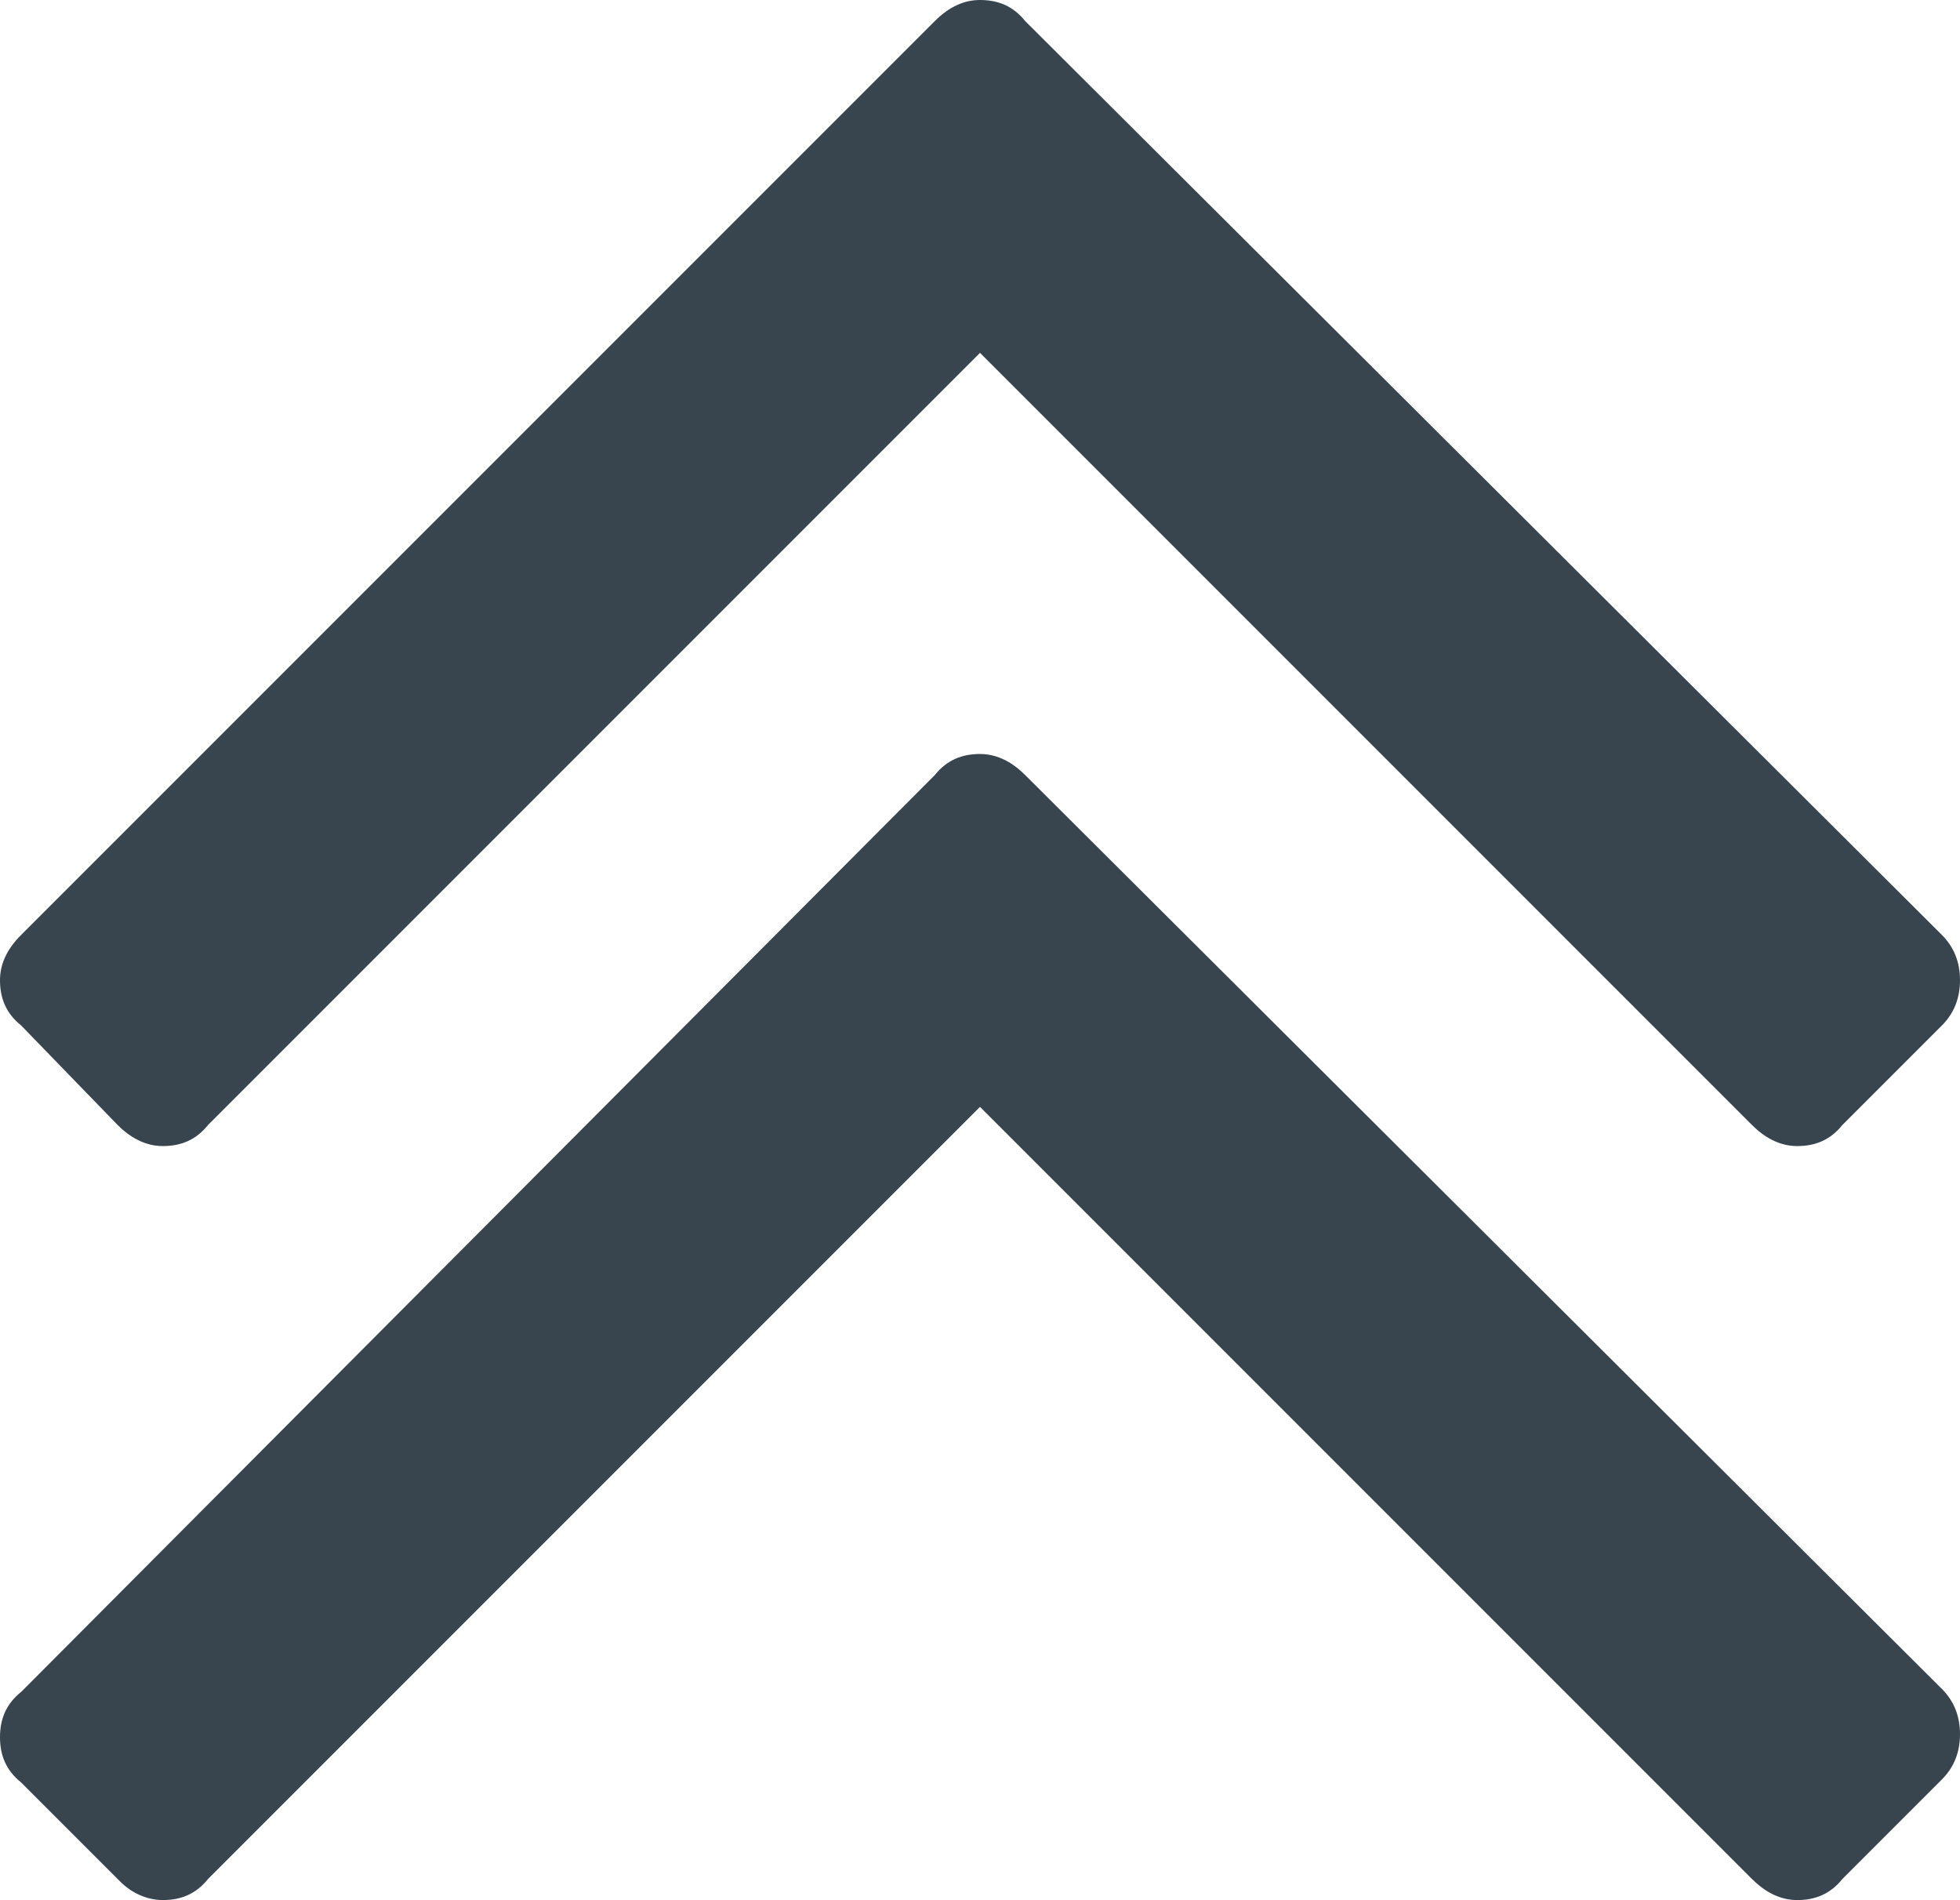 <?xml version="1.0" encoding="utf-8"?>
<!-- Generator: Adobe Illustrator 21.0.2, SVG Export Plug-In . SVG Version: 6.00 Build 0)  -->
<svg version="1.1" id="Layer_1" xmlns="http://www.w3.org/2000/svg" xmlns:xlink="http://www.w3.org/1999/xlink" x="0px" y="0px"
	 viewBox="0 0 65 63" style="enable-background:new 0 0 65 63;" xml:space="preserve">
<style type="text/css">
	.st0{fill:#38454F;}
</style>
<g>
	<path class="st0" d="M3.9,37.3c0.4,0.4,0.9,0.7,1.5,0.7c0.6,0,1.1-0.2,1.5-0.7l25.6-25.6l25.6,25.6c0.4,0.4,0.9,0.7,1.5,0.7
		c0.6,0,1.1-0.2,1.5-0.7l3.3-3.3c0.4-0.4,0.6-0.9,0.6-1.5c0-0.6-0.2-1.1-0.6-1.5L34,0.7C33.6,0.2,33.1,0,32.5,0
		C32,0,31.5,0.2,31,0.7L0.7,31C0.2,31.5,0,32,0,32.5c0,0.6,0.2,1.1,0.7,1.5L3.9,37.3z M3.9,37.3"/>
	<path class="st0" d="M34,25.7c-0.4-0.4-0.9-0.7-1.5-0.7c-0.6,0-1.1,0.2-1.5,0.7L0.7,56.1C0.2,56.5,0,57,0,57.6
		c0,0.6,0.2,1.1,0.7,1.5l3.3,3.3C4.3,62.7,4.8,63,5.4,63c0.6,0,1.1-0.2,1.5-0.7l25.6-25.6l25.6,25.6c0.4,0.4,0.9,0.7,1.5,0.7
		c0.6,0,1.1-0.2,1.5-0.7l3.3-3.3c0.4-0.4,0.6-0.9,0.6-1.5c0-0.6-0.2-1.1-0.6-1.5L34,25.7z M34,25.7"/>
</g>
</svg>
